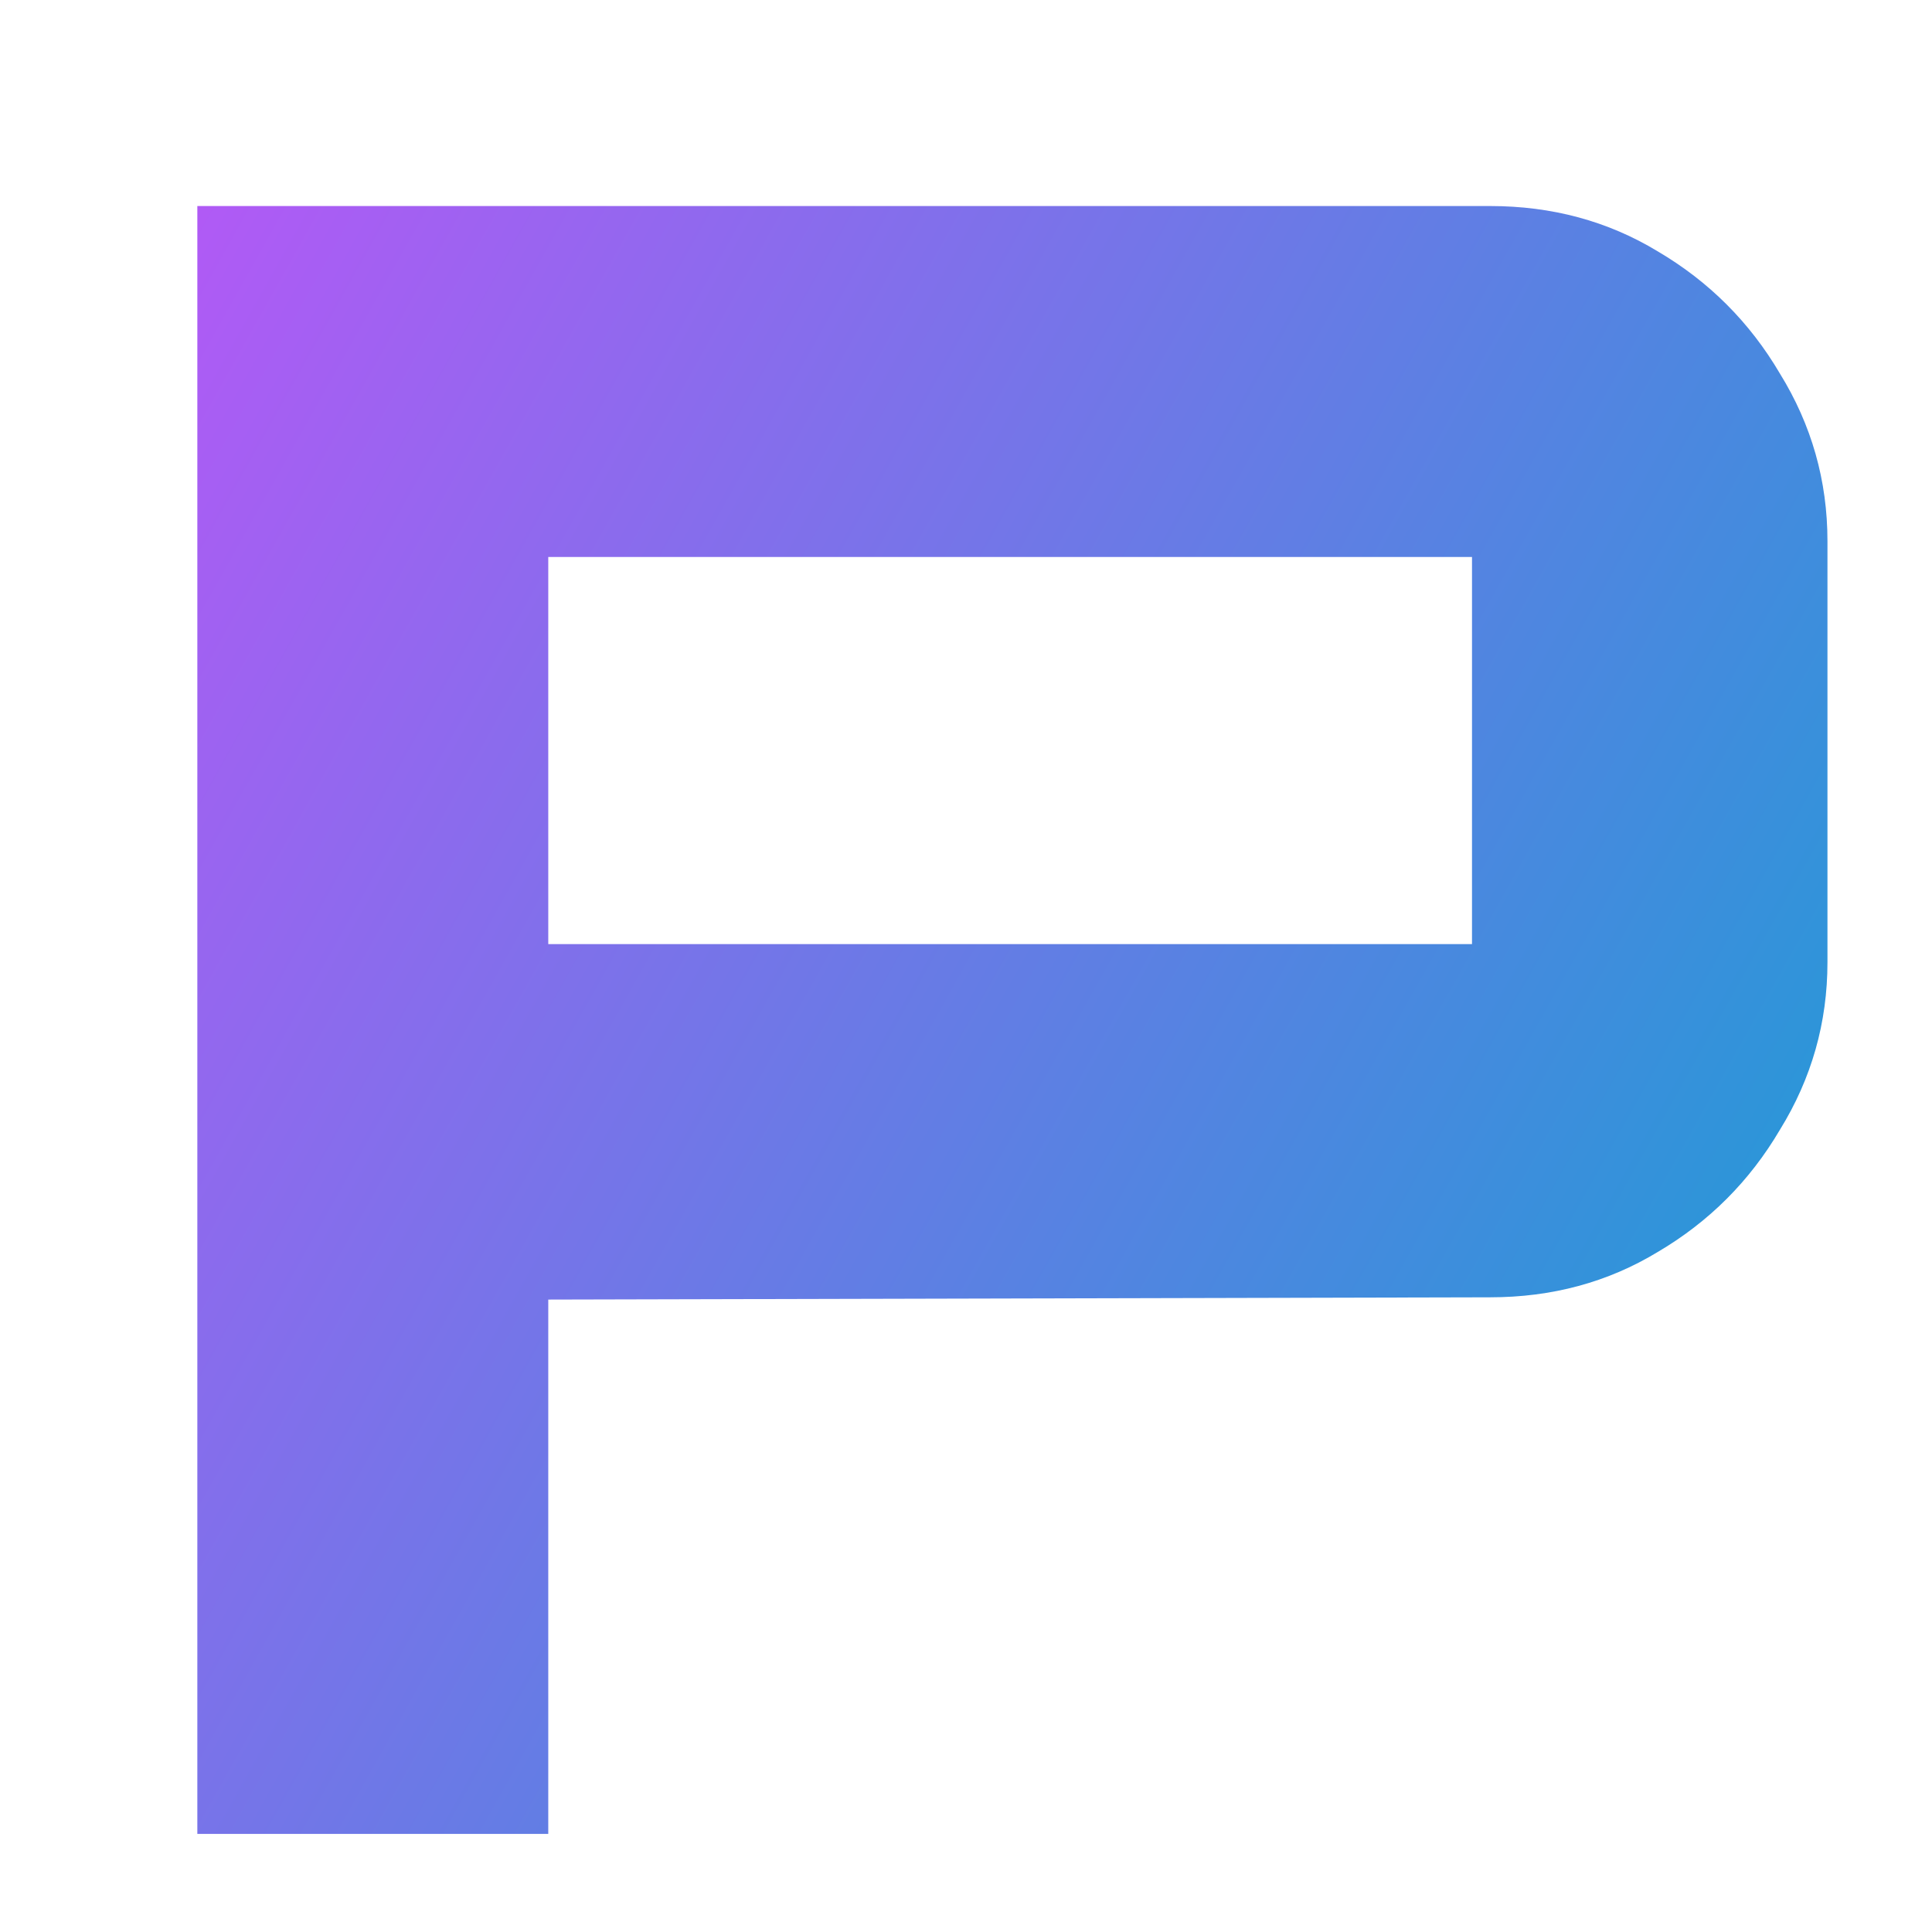 <svg width="256" height="256" viewBox="0 0 256 256" fill="none" xmlns="http://www.w3.org/2000/svg">
<g clip-path="url(#clip0_248_172)">
<path d="M26.148 243V27.3H197.448C205.648 27.3 213.048 29.3 219.648 33.3C226.448 37.3 231.848 42.7 235.848 49.5C240.048 56.3 242.148 63.7 242.148 71.7V127.5C242.148 135.5 240.048 142.9 235.848 149.7C231.848 156.5 226.448 161.9 219.648 165.9C213.048 169.9 205.648 171.9 197.448 171.9L72.648 172.2V243H26.148ZM72.648 125.1H195.048V73.8H72.648V125.1Z" fill="url(#paint0_linear_248_172)"/>
</g>
<defs>
<linearGradient id="paint0_linear_248_172" x1="-2.26963e-06" y1="57" x2="269.5" y2="208" gradientUnits="userSpaceOnUse">
<stop stop-color="#B558F6"/>
<stop offset="1" stop-color="#0EA3D2"/>
</linearGradient>
<clipPath id="clip0_248_172">
<rect width="256" height="256" fill="white"/>
</clipPath>
</defs>
</svg>
